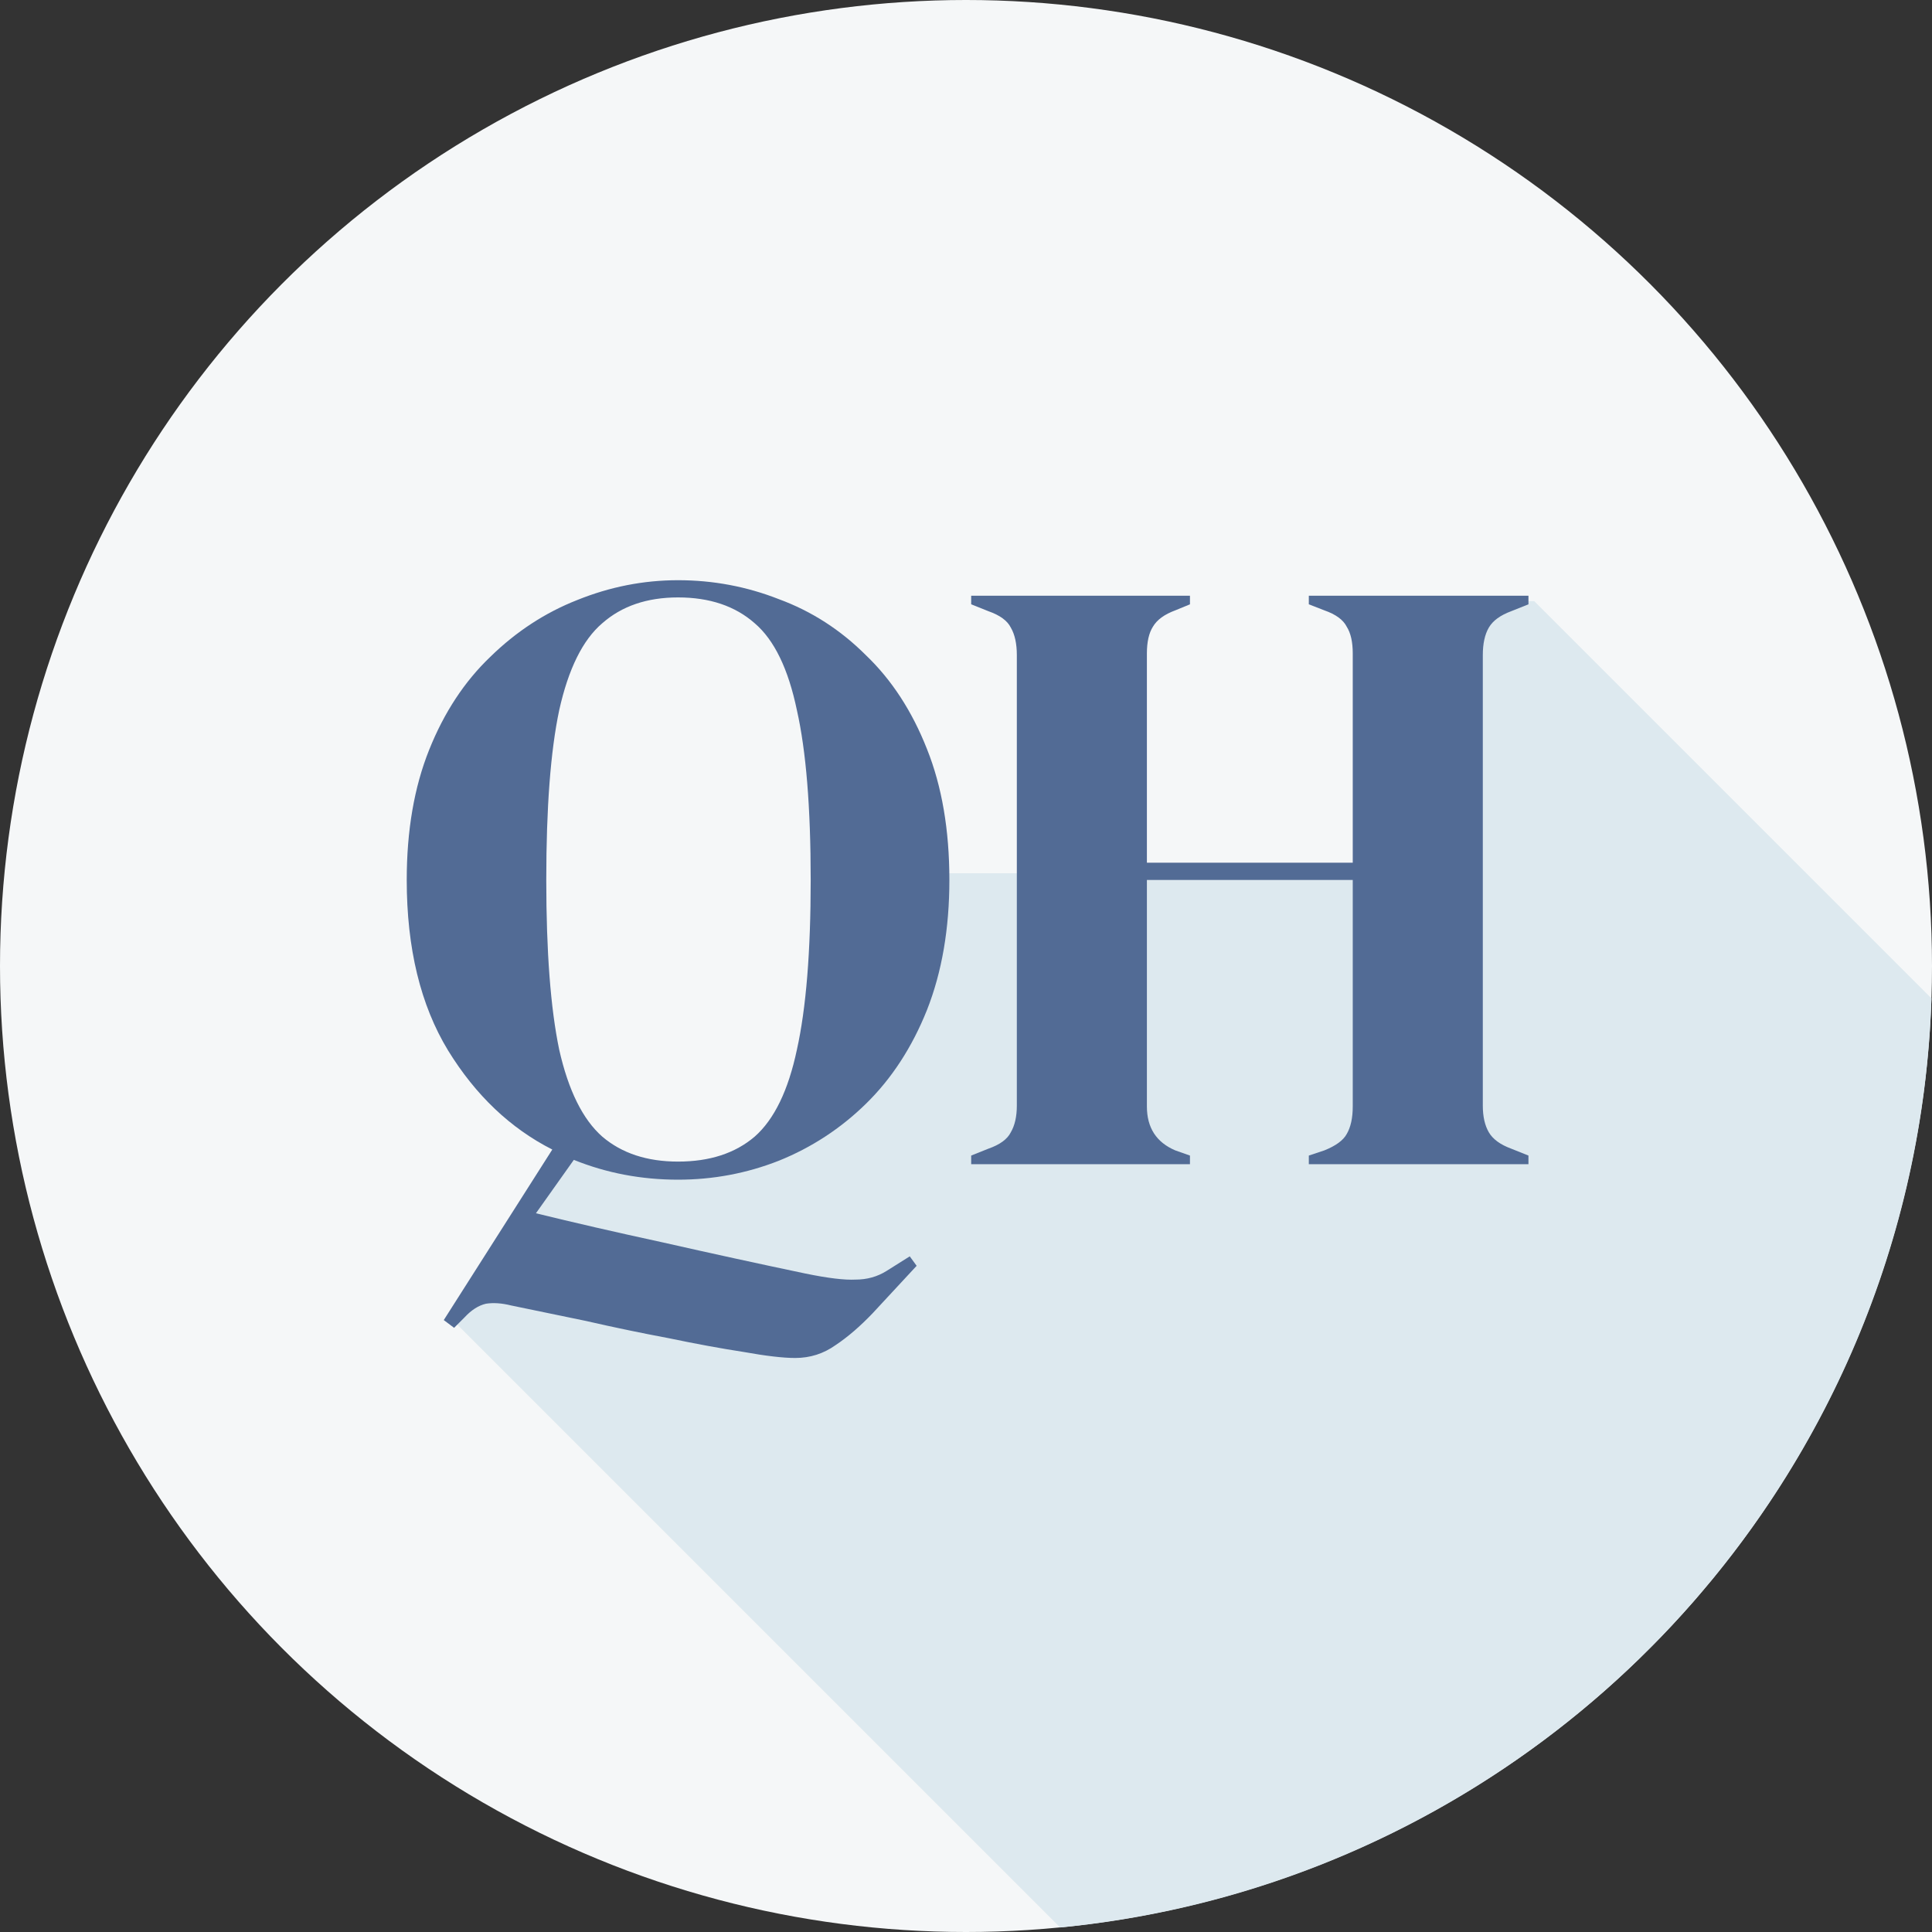 <svg width="160" height="160" viewBox="0 0 160 160" fill="none" xmlns="http://www.w3.org/2000/svg">
<rect x="0" y="0" width="160" height="160" fill="#333333" stroke="none"/>
<circle cx="80" cy="80" r="80" fill="#F5F7F8"/>
<path fill-rule="evenodd" clip-rule="evenodd" d="M87.798 159.625L37.399 109.226L47.059 94.613L52.755 96.842H58.452L64.644 94.613L75.294 72.322H89.659H114.675L117.647 49.783H127.059L159.956 82.68C158.628 123.012 127.447 155.789 87.798 159.625Z" fill="#DDE9EF"/>
<path d="M56.153 97.696C53.11 97.696 50.233 97.149 47.522 96.055L44.384 100.478C47.475 101.239 50.994 102.047 54.941 102.903C58.935 103.807 62.859 104.663 66.71 105.471C68.565 105.852 69.944 106.018 70.848 105.971C71.799 105.971 72.655 105.733 73.416 105.257L75.342 104.045L75.912 104.829L72.274 108.752C71.228 109.846 70.206 110.726 69.207 111.392C68.208 112.105 67.091 112.462 65.855 112.462C64.856 112.462 63.429 112.295 61.575 111.962C59.72 111.677 57.651 111.297 55.369 110.821C53.086 110.393 50.804 109.918 48.521 109.394C46.238 108.919 44.17 108.491 42.315 108.11C41.554 107.92 40.865 107.873 40.247 107.968C39.628 108.11 39.034 108.491 38.463 109.109L37.607 109.965L36.751 109.323L45.739 95.2C42.268 93.44 39.391 90.706 37.108 86.996C34.825 83.24 33.684 78.532 33.684 72.873C33.684 68.783 34.302 65.193 35.539 62.102C36.775 59.011 38.463 56.443 40.603 54.398C42.743 52.306 45.145 50.736 47.808 49.69C50.518 48.596 53.3 48.05 56.153 48.05C59.054 48.05 61.836 48.573 64.499 49.619C67.21 50.617 69.611 52.163 71.704 54.255C73.844 56.3 75.532 58.892 76.768 62.031C78.005 65.121 78.623 68.736 78.623 72.873C78.623 76.915 78.005 80.505 76.768 83.644C75.532 86.735 73.844 89.327 71.704 91.419C69.611 93.464 67.21 95.033 64.499 96.127C61.836 97.173 59.054 97.696 56.153 97.696ZM56.153 96.198C58.769 96.198 60.885 95.509 62.502 94.129C64.119 92.703 65.284 90.301 65.997 86.925C66.758 83.501 67.138 78.817 67.138 72.873C67.138 66.881 66.758 62.197 65.997 58.821C65.284 55.397 64.119 52.995 62.502 51.616C60.885 50.19 58.769 49.476 56.153 49.476C53.586 49.476 51.493 50.19 49.876 51.616C48.259 52.995 47.071 55.397 46.31 58.821C45.596 62.197 45.24 66.881 45.24 72.873C45.24 78.817 45.596 83.501 46.31 86.925C47.071 90.301 48.259 92.703 49.876 94.129C51.493 95.509 53.586 96.198 56.153 96.198Z" fill="#526B95"/>
<path d="M80.429 96.412V95.699L81.856 95.128C82.807 94.795 83.425 94.344 83.71 93.773C84.043 93.202 84.21 92.465 84.21 91.562V54.255C84.21 53.304 84.043 52.543 83.71 51.973C83.425 51.402 82.807 50.95 81.856 50.617L80.429 50.047V49.334H98.547V50.047L97.334 50.546C96.431 50.879 95.813 51.331 95.48 51.901C95.147 52.425 94.981 53.162 94.981 54.113V71.446H112.029V54.113C112.029 53.162 111.862 52.425 111.529 51.901C111.244 51.331 110.626 50.879 109.675 50.546L108.391 50.047V49.334H126.58V50.047L125.154 50.617C124.25 50.95 123.632 51.402 123.299 51.973C122.966 52.543 122.8 53.304 122.8 54.255V91.562C122.8 92.465 122.966 93.202 123.299 93.773C123.632 94.344 124.25 94.795 125.154 95.128L126.58 95.699V96.412H108.391V95.699L109.675 95.271C110.626 94.89 111.244 94.439 111.529 93.915C111.862 93.345 112.029 92.584 112.029 91.633V72.873H94.981V91.633C94.981 93.392 95.765 94.605 97.334 95.271L98.547 95.699V96.412H80.429Z" fill="#526B95"/>
</svg>
